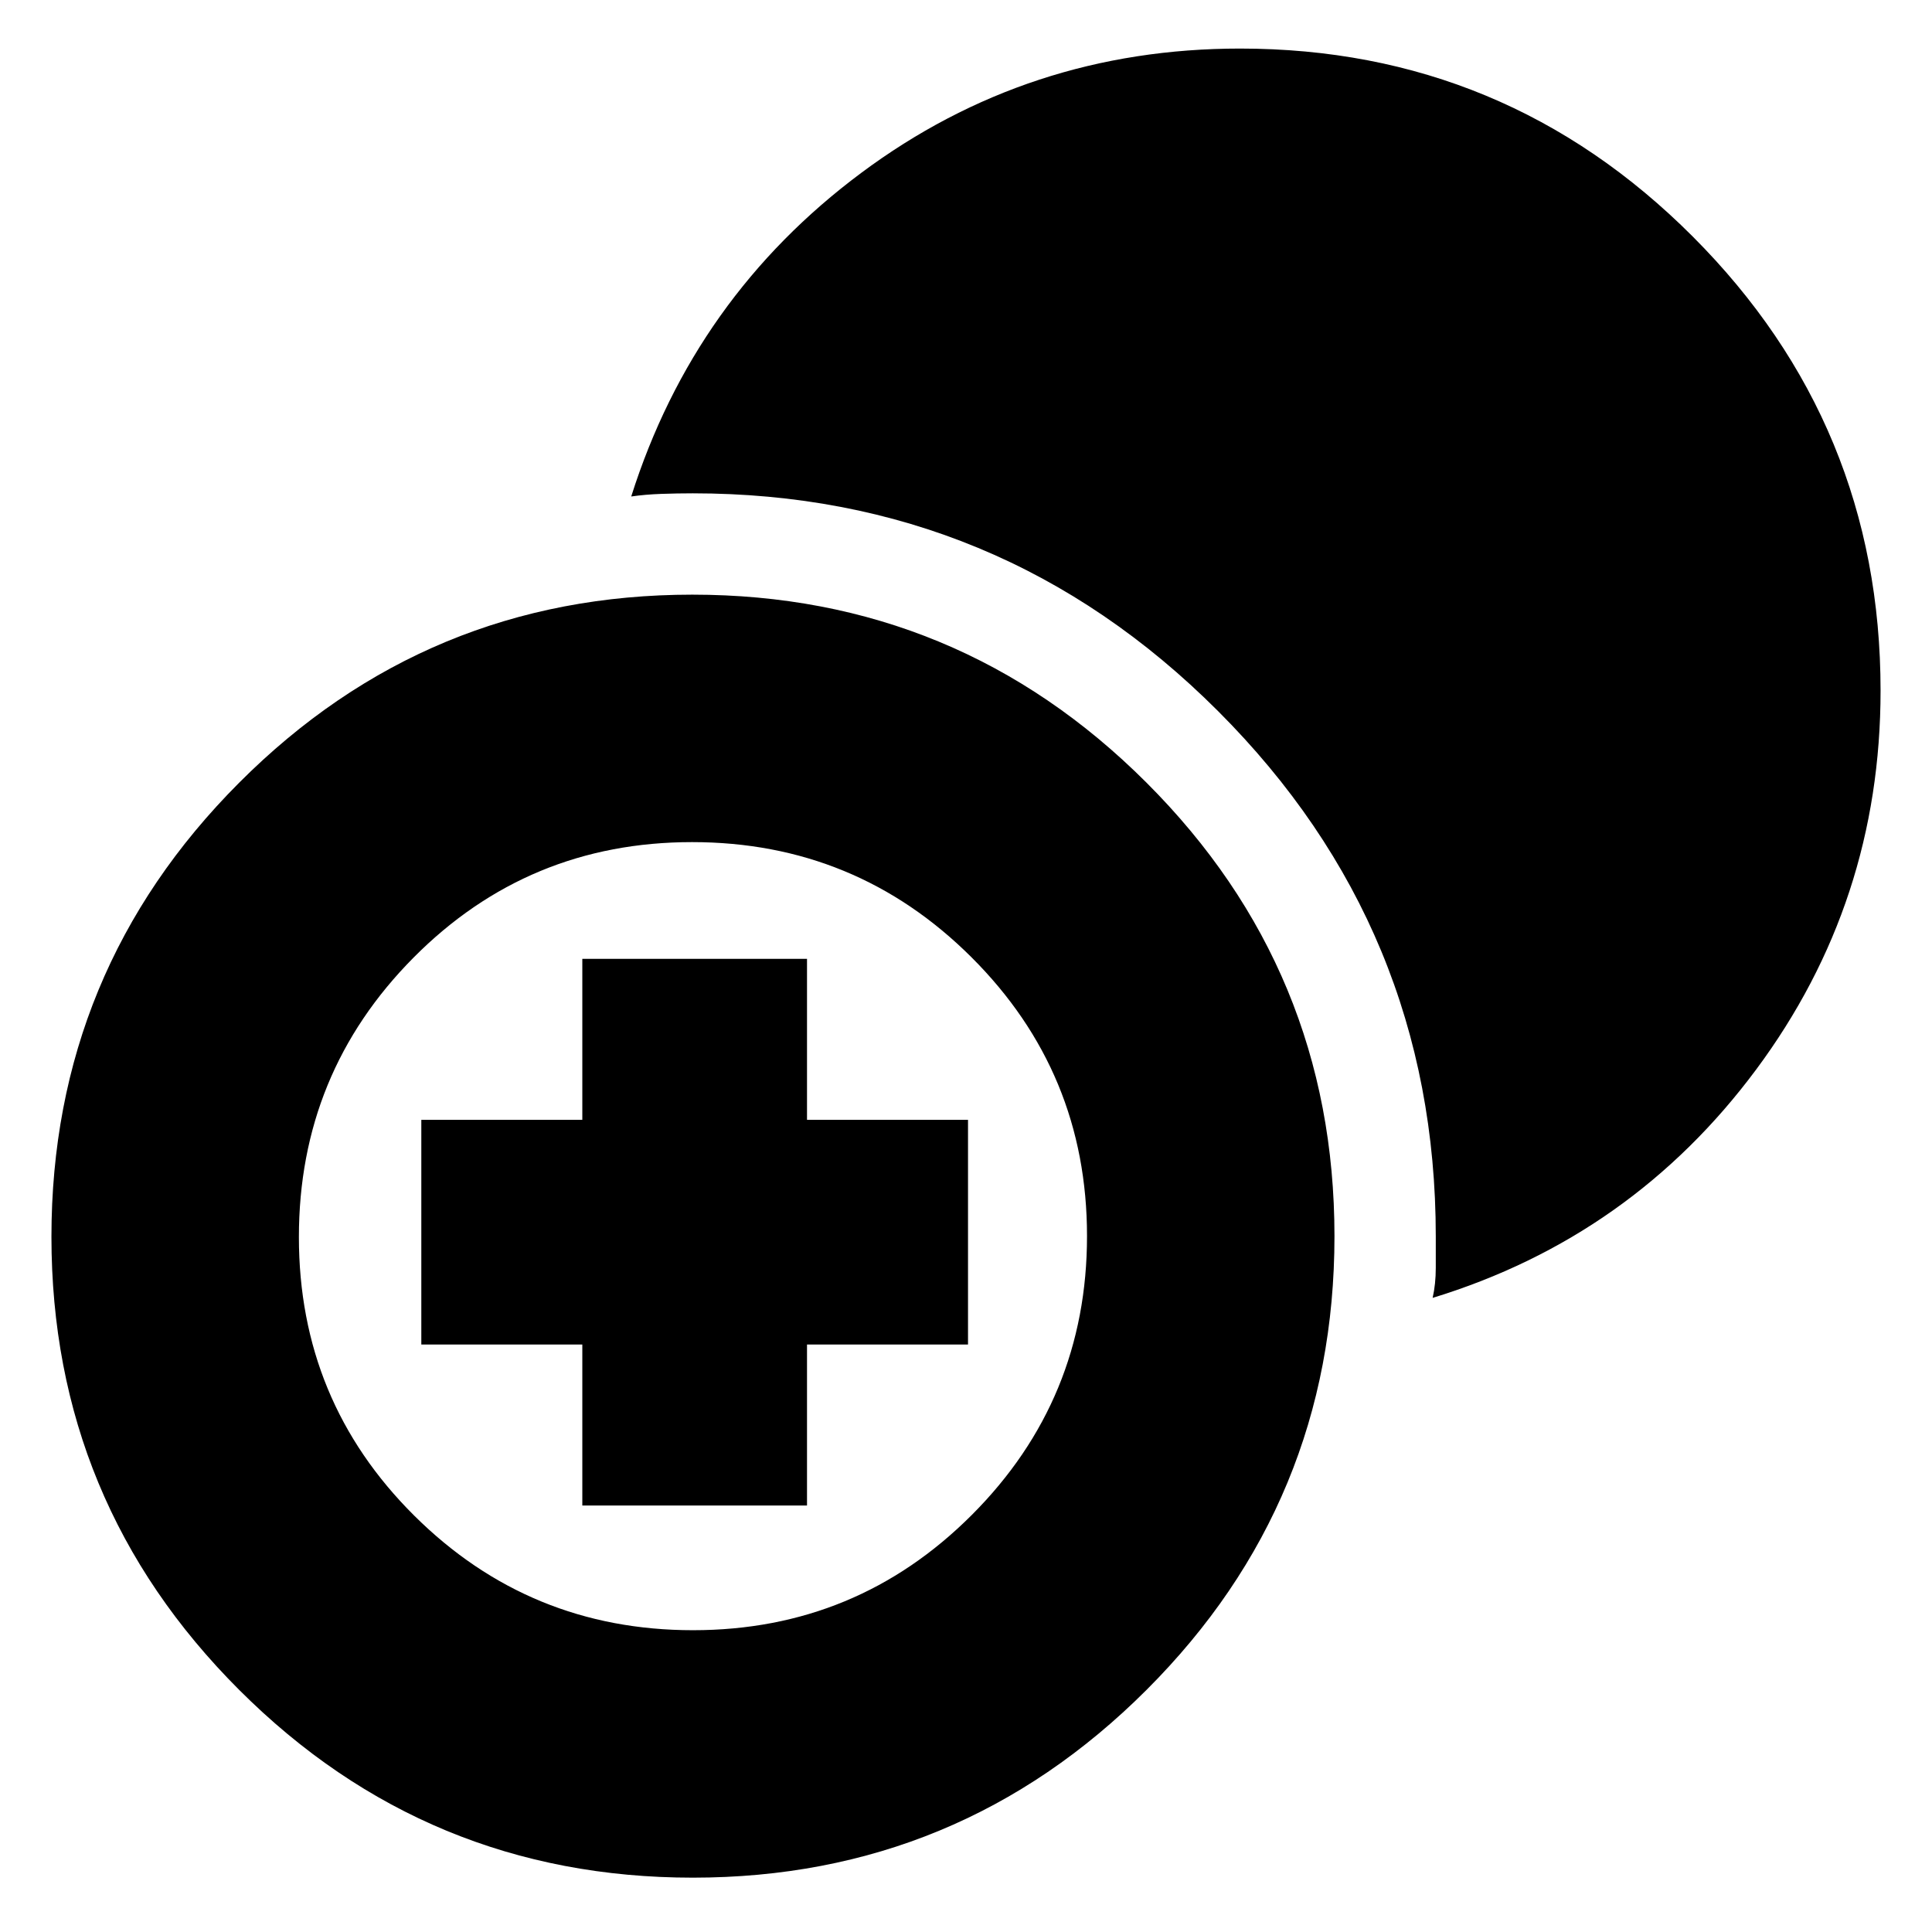 <svg xmlns="http://www.w3.org/2000/svg" height="24" viewBox="0 -960 960 960" width="24"><path d="M289.35-211.91v-80h-80v-111.66h80v-80H401v80h80v111.66h-80v80H289.35ZM344.29-27q-132.07 0-225.4-93.26-93.33-93.26-93.33-225.18 0-132.16 93.26-225.62 93.26-93.46 225.19-93.46 132.16 0 225.62 93.36 93.46 93.36 93.46 225.43t-93.36 225.4Q476.37-27 344.29-27Zm.08-122.96q81.28 0 138.52-57.28 57.24-57.29 57.24-138.57t-57.4-138.52q-57.41-57.23-138.85-57.23-81.45 0-138.4 57.4-56.96 57.4-56.96 138.85 0 81.44 57.29 138.4 57.29 56.95 138.56 56.95Zm367.5-165.13q1.56-6.87 1.56-14.91v-15.64q0-152.82-108.2-261.03-108.2-108.2-261.02-108.2-7.6 0-15.65.28-8.04.29-14.91 1.29 31.31-98.96 114.26-160.77 82.96-61.8 188.26-61.8 131.68 0 224.97 93.43 93.3 93.44 93.3 225.61 0 105.09-61.81 188.27-61.8 83.17-160.76 113.47Z"/></svg>